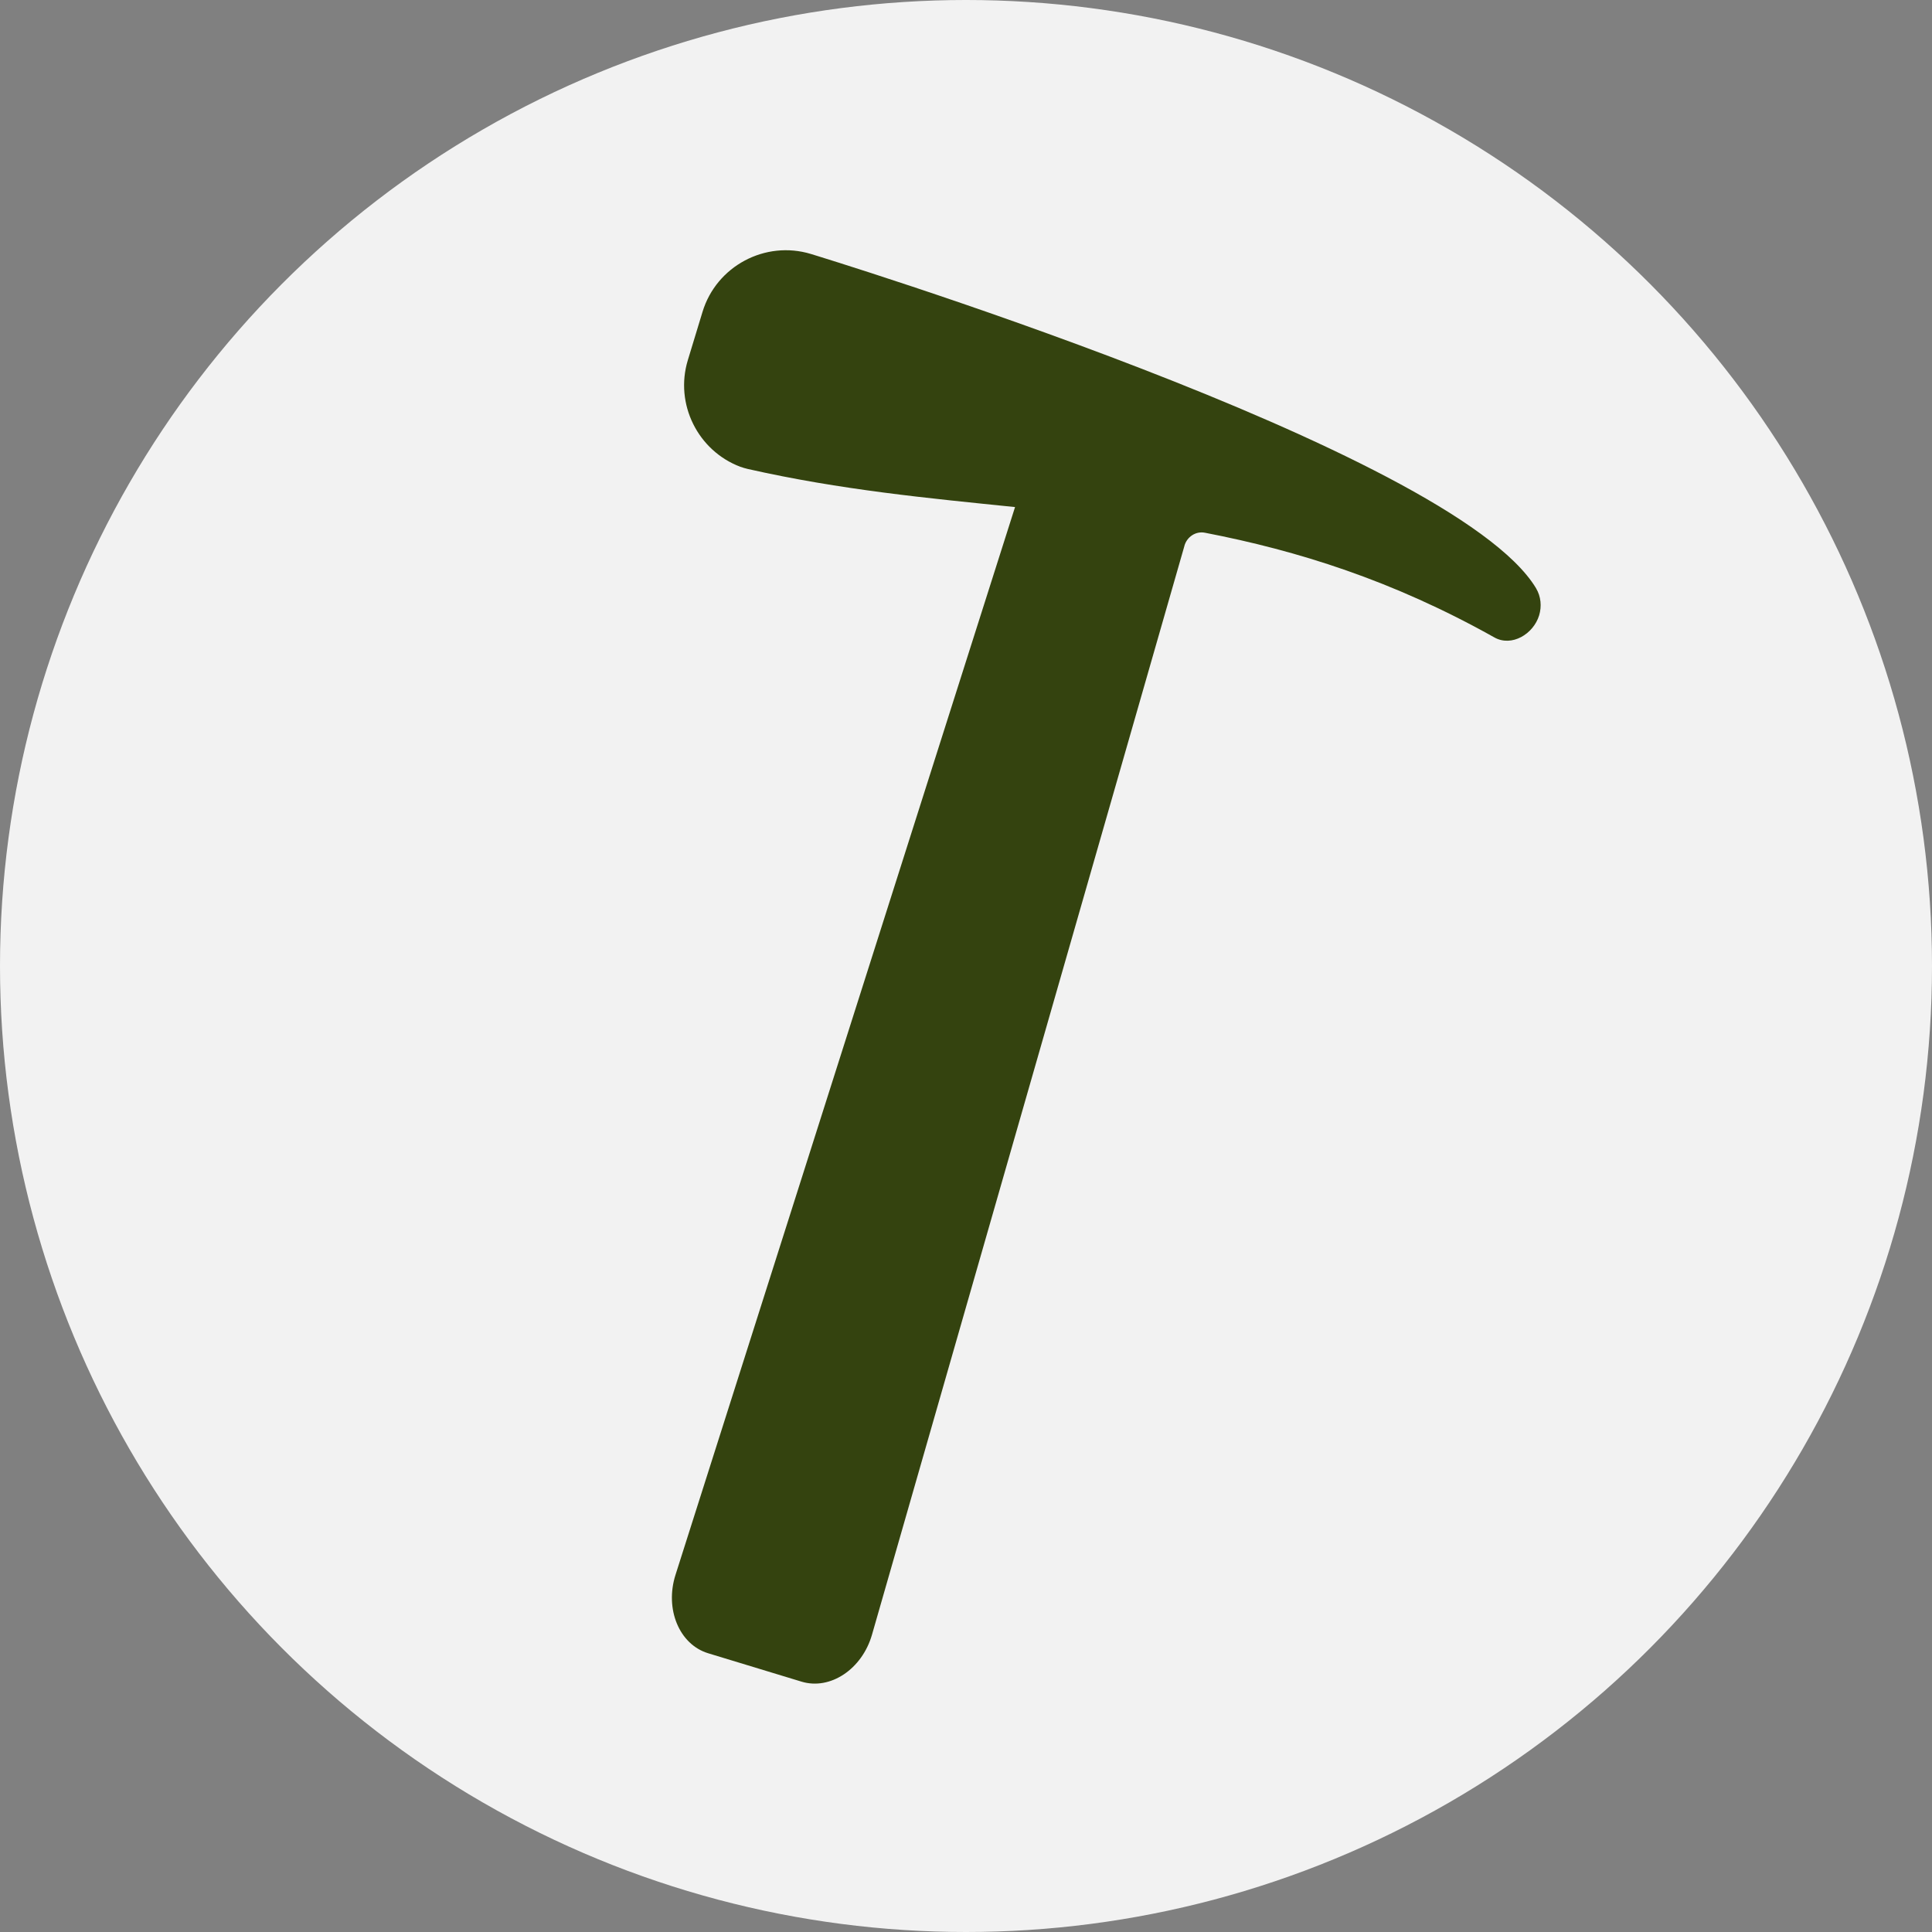 <?xml version="1.0" encoding="UTF-8"?><svg id="Lag_2" xmlns="http://www.w3.org/2000/svg" viewBox="0 0 362 362"><rect x="0" y="0" width="362" height="362" fill="#808080" stroke="none"/><defs><style>.cls-1{fill:#f2f2f2;}.cls-2{fill:#34430f;}</style></defs><g id="Lag_1-2"><circle class="cls-1" cx="181" cy="181" r="181"/><path class="cls-2" d="M287.82,110.23c-15.67-26.09-135.87-62.64-135.87-62.64-8.57-2.61-17.72,2.27-20.32,10.85l-2.75,9.04c-2.5,8.23,1.89,16.98,9.83,19.98,.38,.14,1.01,.32,1.4,.41,17.43,3.94,33.86,5.48,50.08,7.14l-63.62,200.07c-2.04,6.41,.7,13.04,6.11,14.69l17.5,5.32c5.4,1.64,11.36-2.35,13.21-8.81l58.53-203.97s0-.02,0-.03c.48-1.7,2.13-2.8,3.86-2.46,17.35,3.36,35.11,8.9,54.23,19.62,3.23,1.81,7.3-.61,8.38-4.14h0c.51-1.69,.34-3.54-.57-5.06Z"/></g></svg>